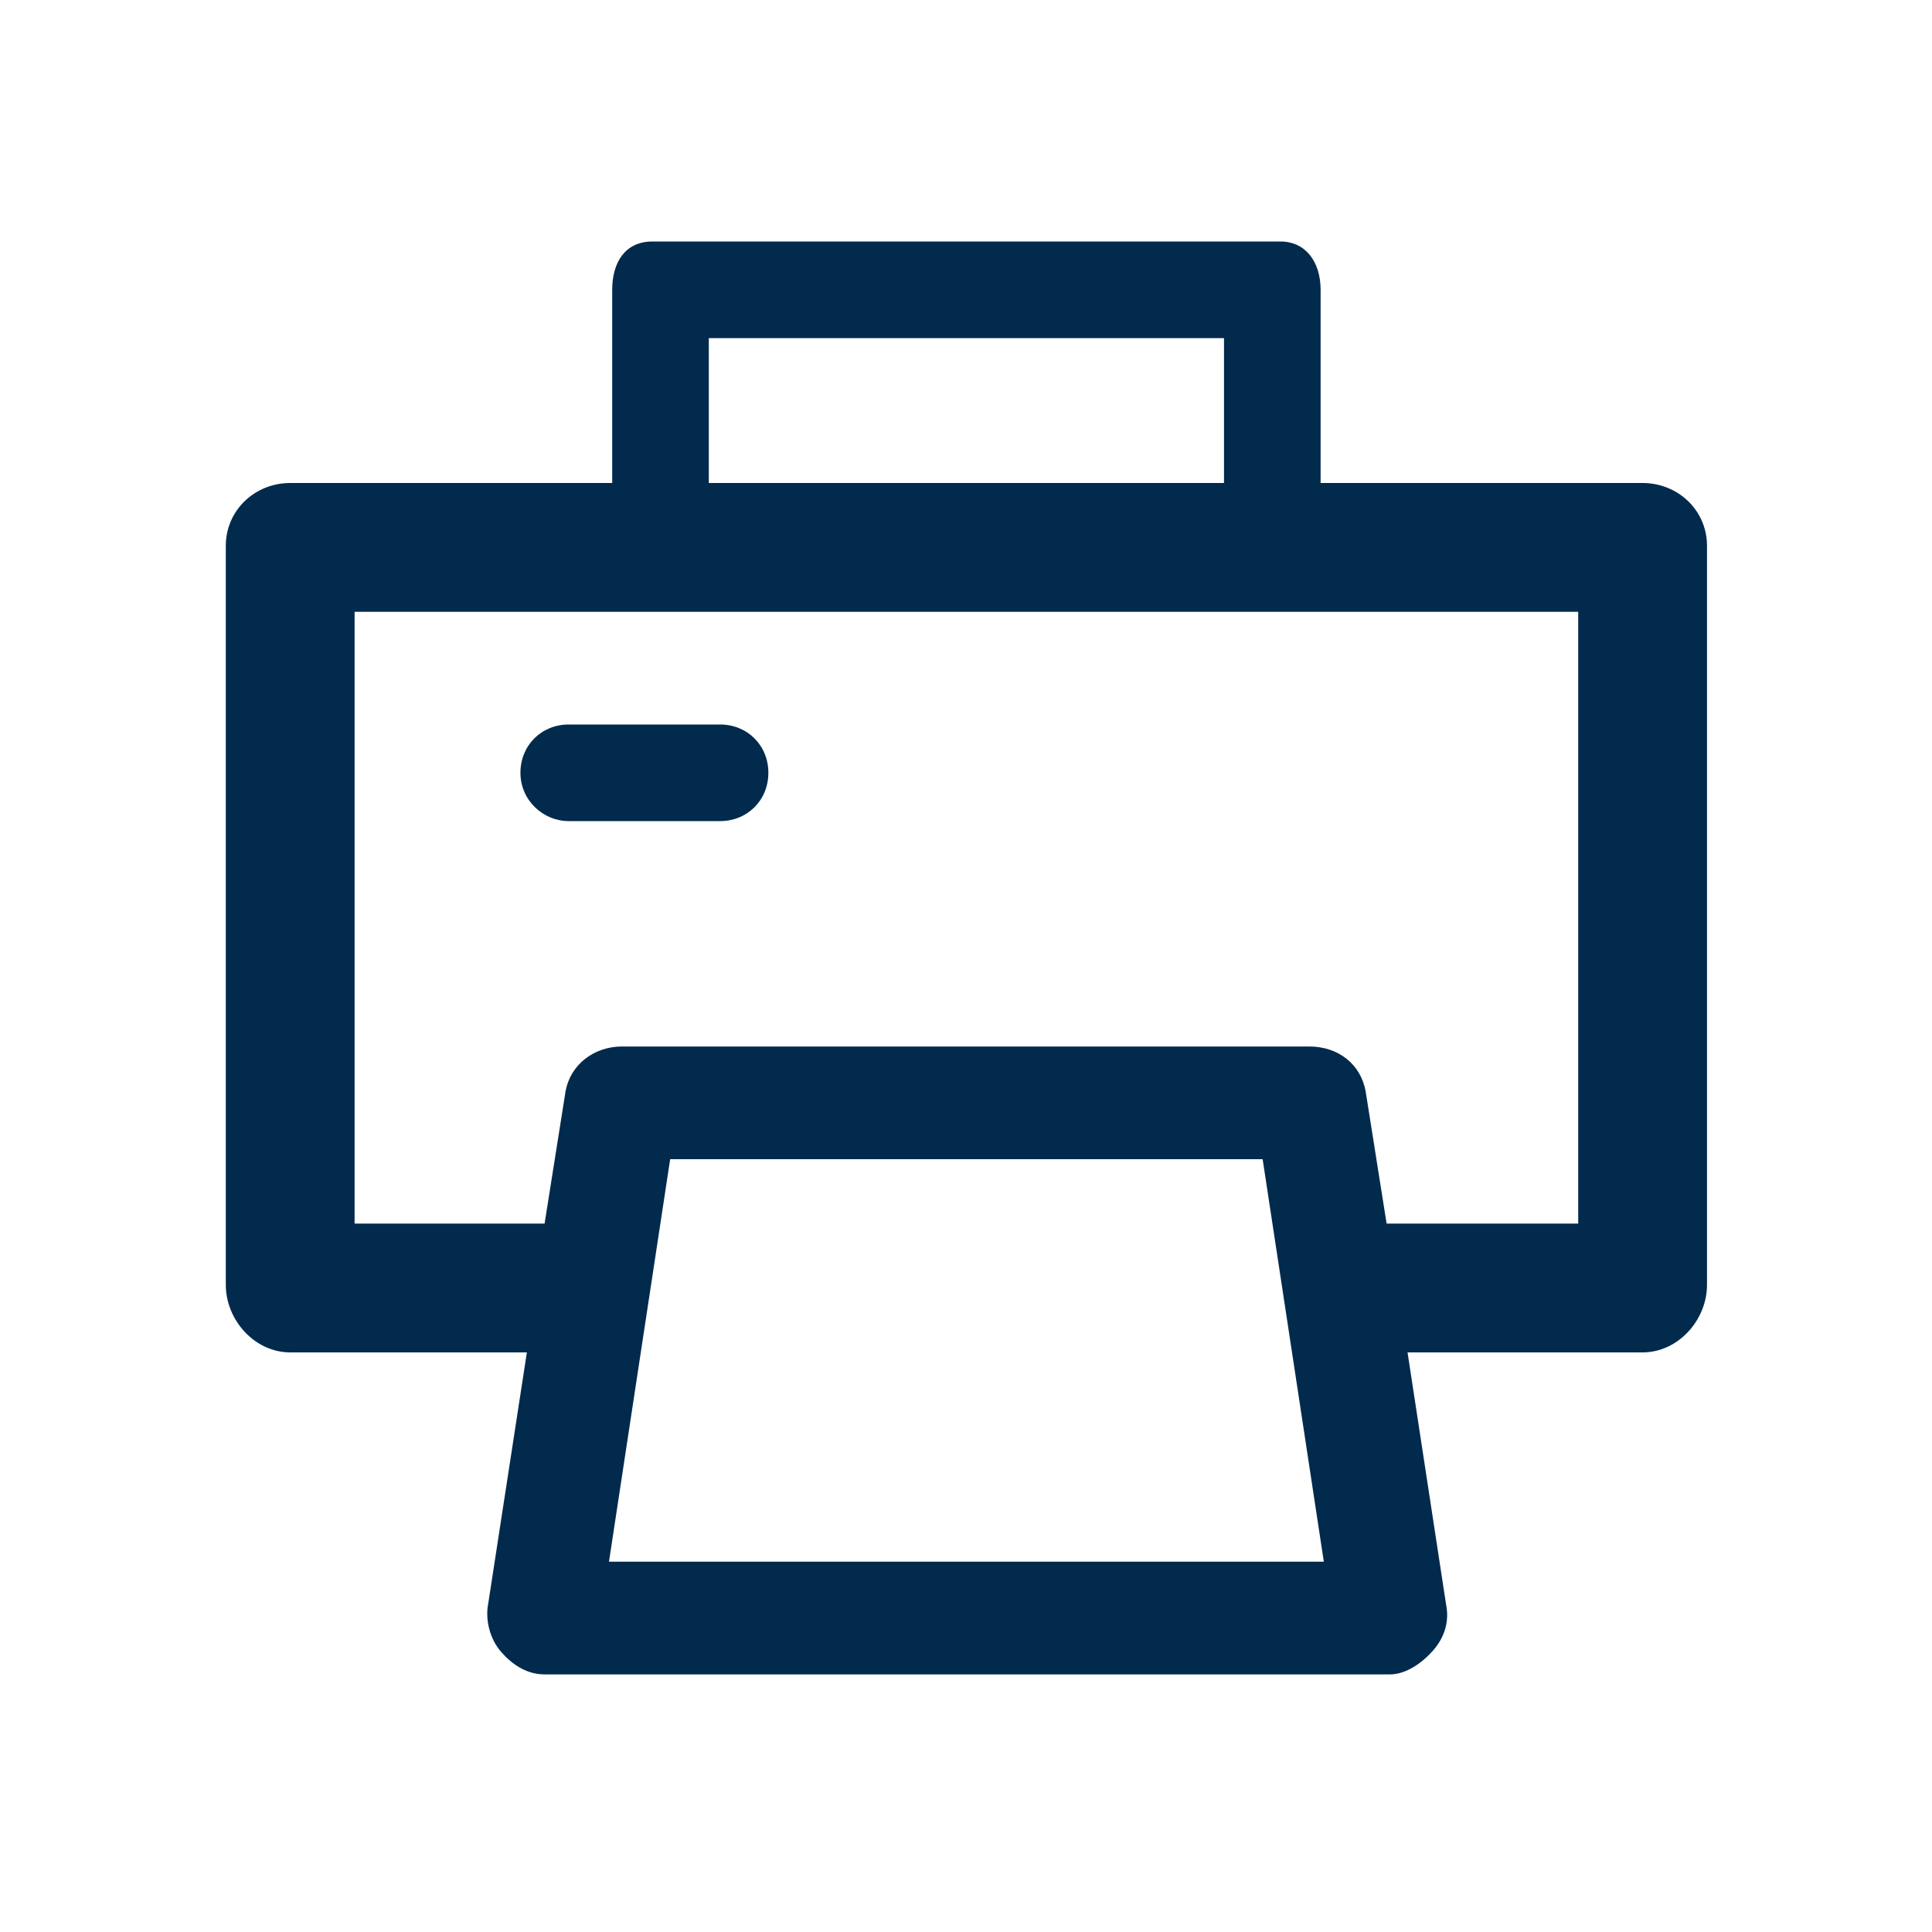 <svg width="24" height="24" viewBox="0 0 24 24" fill="none" xmlns="http://www.w3.org/2000/svg">
<path d="M20.405 6H16.405V3.6C16.405 3.26 16.225 3 15.905 3H8.105C7.765 3 7.605 3.26 7.605 3.6V6H3.605C3.165 6 2.805 6.34 2.805 6.78V15.96C2.805 16.4 3.165 16.8 3.605 16.8H6.545L6.065 19.92C6.025 20.12 6.085 20.36 6.225 20.52C6.365 20.68 6.545 20.8 6.765 20.8H17.265C17.465 20.8 17.665 20.66 17.805 20.5C17.945 20.34 18.005 20.14 17.965 19.94L17.485 16.8H20.405C20.845 16.8 21.205 16.4 21.205 15.96V6.78C21.205 6.34 20.845 6 20.405 6ZM8.805 4.2H15.205V6H8.805V4.2ZM7.565 19.4L8.325 14.4H15.685L16.445 19.4H7.565ZM19.605 15.2H17.225L16.965 13.56C16.905 13.22 16.625 13 16.265 13H7.725C7.385 13 7.085 13.22 7.025 13.56L6.765 15.2H4.405V7.6H19.605V15.2ZM6.465 9.6C6.465 9.26 6.725 9 7.065 9H8.945C9.285 9 9.545 9.26 9.545 9.6C9.545 9.94 9.285 10.2 8.945 10.2H7.065C6.745 10.2 6.465 9.94 6.465 9.6Z" fill="#022A4D"/>
</svg>
